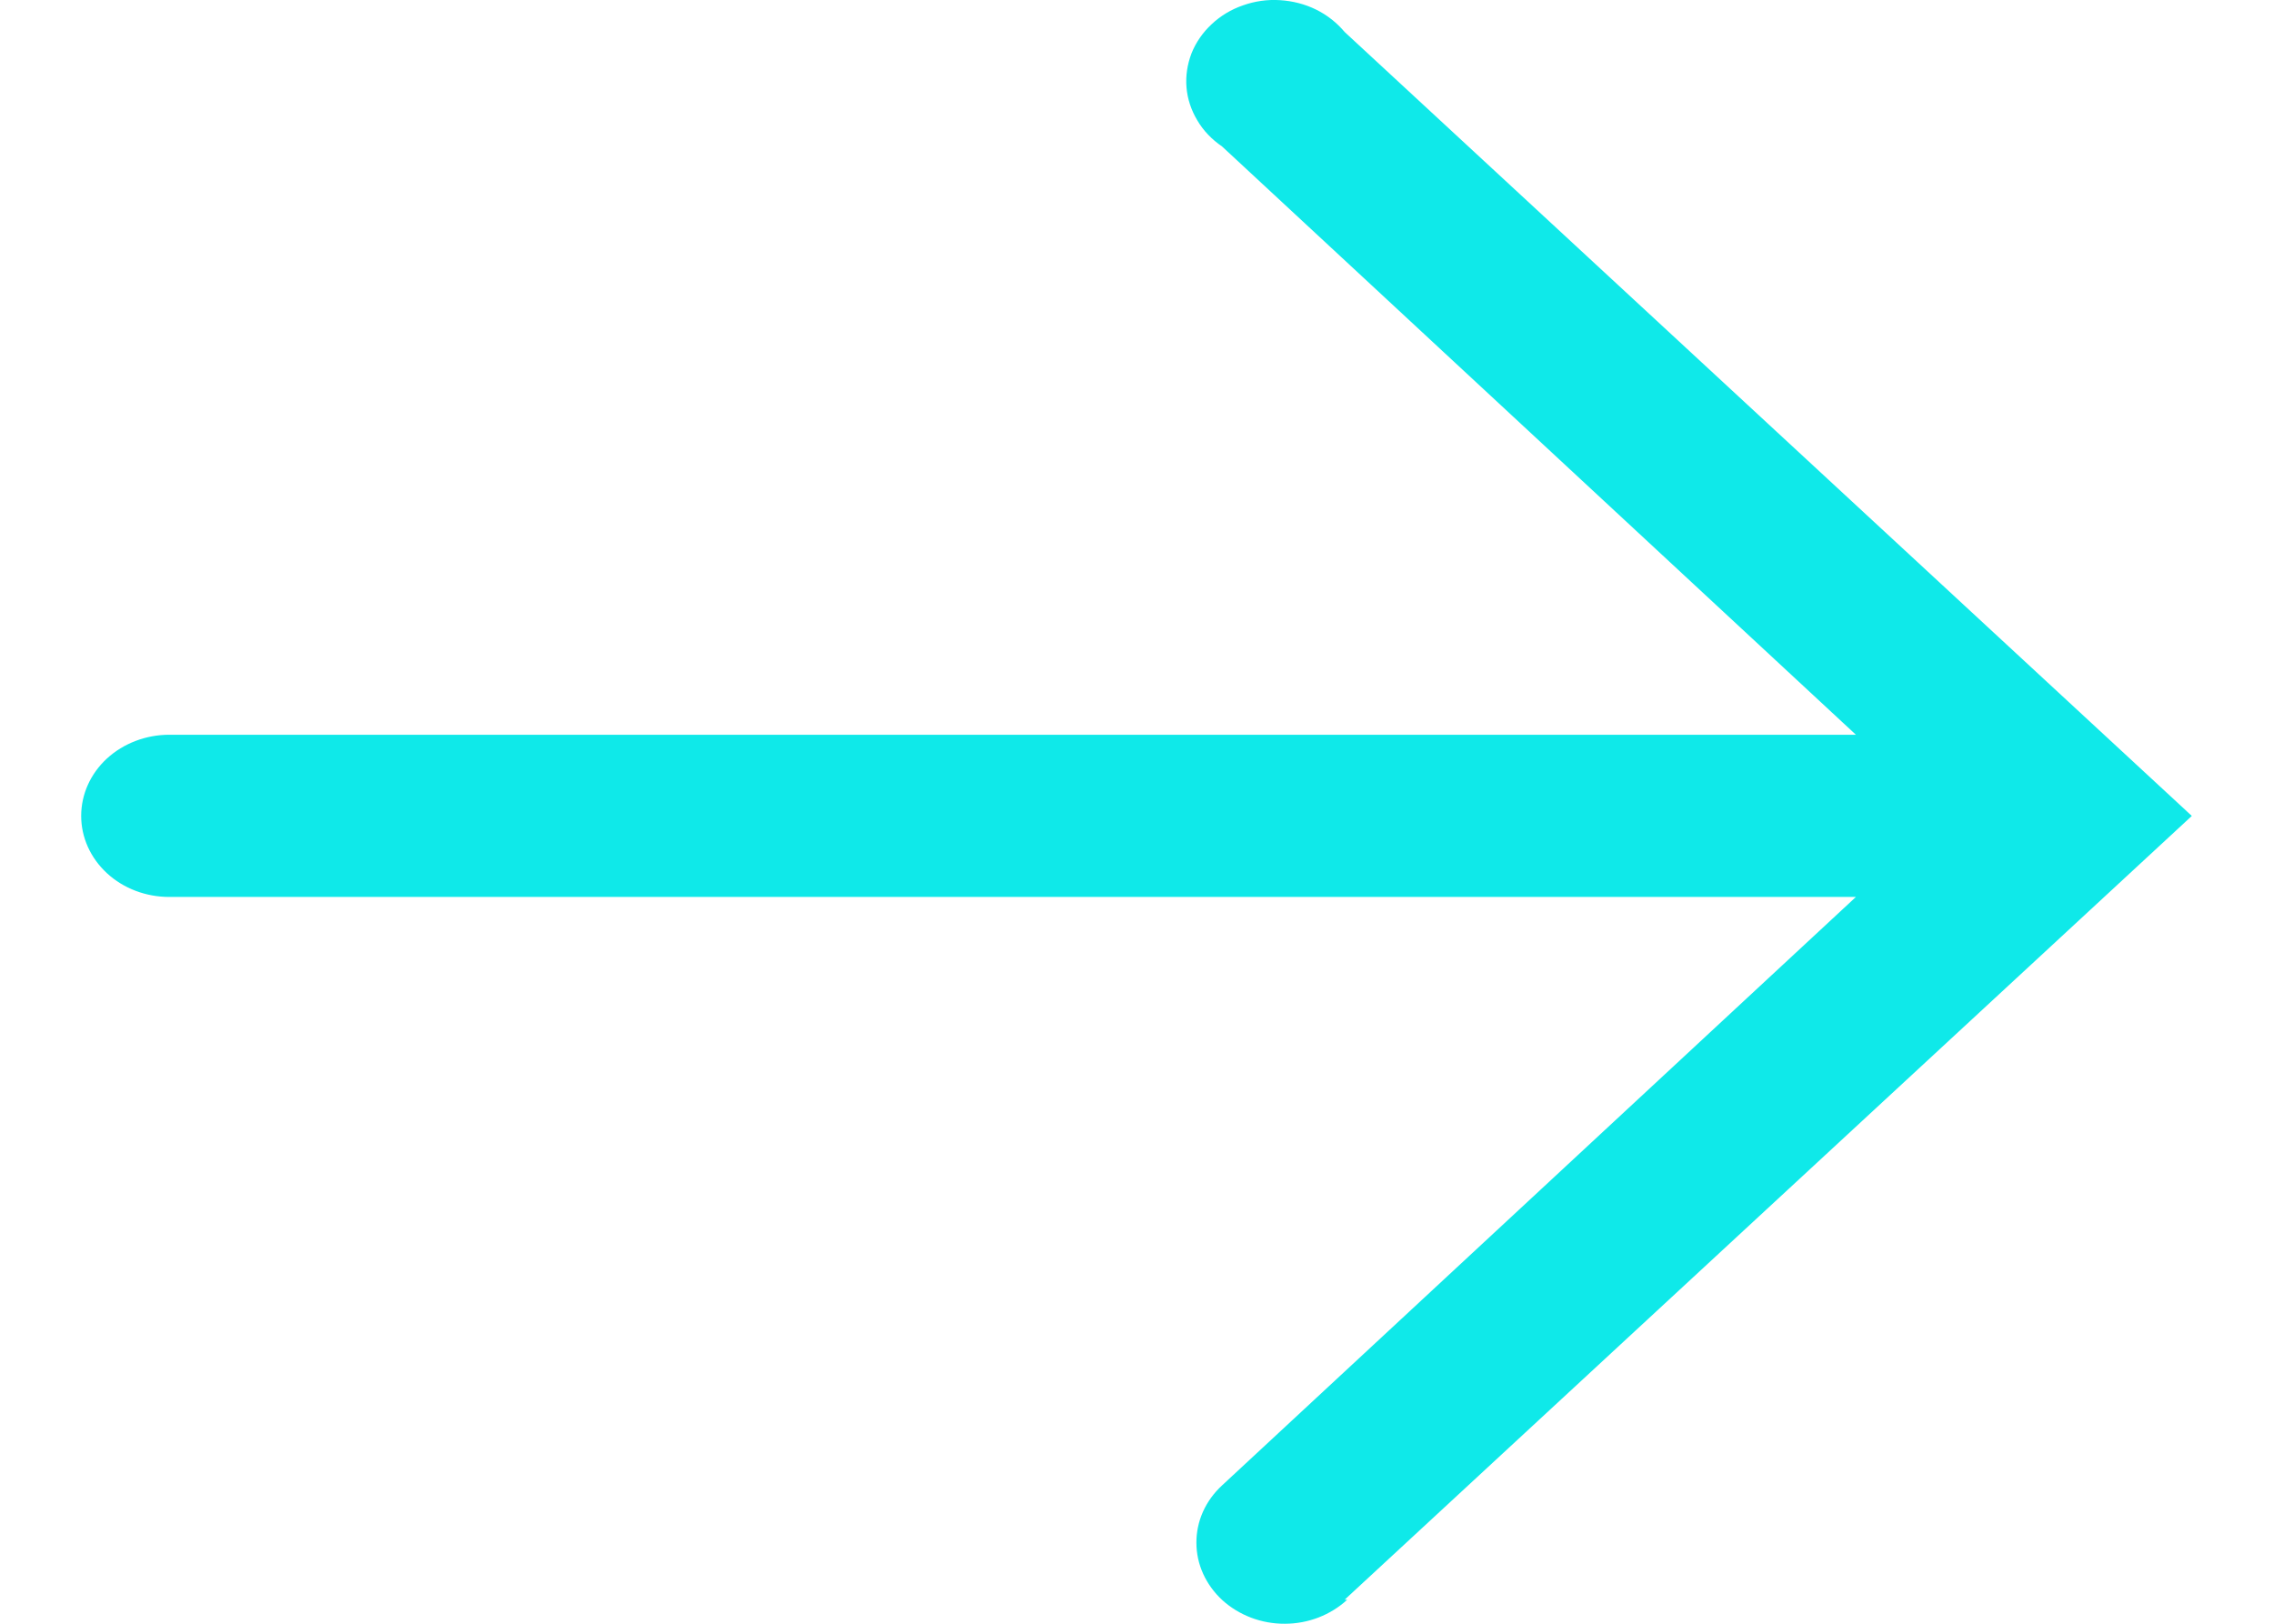 <svg width="14" height="10" viewBox="0 0 14 10" fill="none" xmlns="http://www.w3.org/2000/svg">
<path id="Vector" d="M8.282 9.852L13.5 5.025L8.282 0.197C8.234 0.14 8.175 0.093 8.106 0.059C8.037 0.025 7.962 0.006 7.884 0.001C7.806 -0.004 7.729 0.007 7.656 0.033C7.583 0.058 7.517 0.098 7.463 0.149C7.408 0.2 7.366 0.261 7.339 0.328C7.313 0.396 7.302 0.467 7.308 0.539C7.314 0.61 7.337 0.679 7.375 0.742C7.412 0.805 7.464 0.859 7.527 0.902L11.431 4.525L1.043 4.525C0.899 4.525 0.761 4.578 0.659 4.671C0.557 4.765 0.5 4.892 0.5 5.025C0.5 5.157 0.557 5.284 0.659 5.378C0.761 5.472 0.899 5.524 1.043 5.524L11.431 5.524L7.527 9.148C7.425 9.242 7.368 9.369 7.369 9.502C7.369 9.634 7.427 9.761 7.529 9.855C7.632 9.948 7.77 10.001 7.914 10C8.058 10 8.196 9.946 8.298 9.852H8.282Z" fill="#0FE9E9"/>
</svg>
